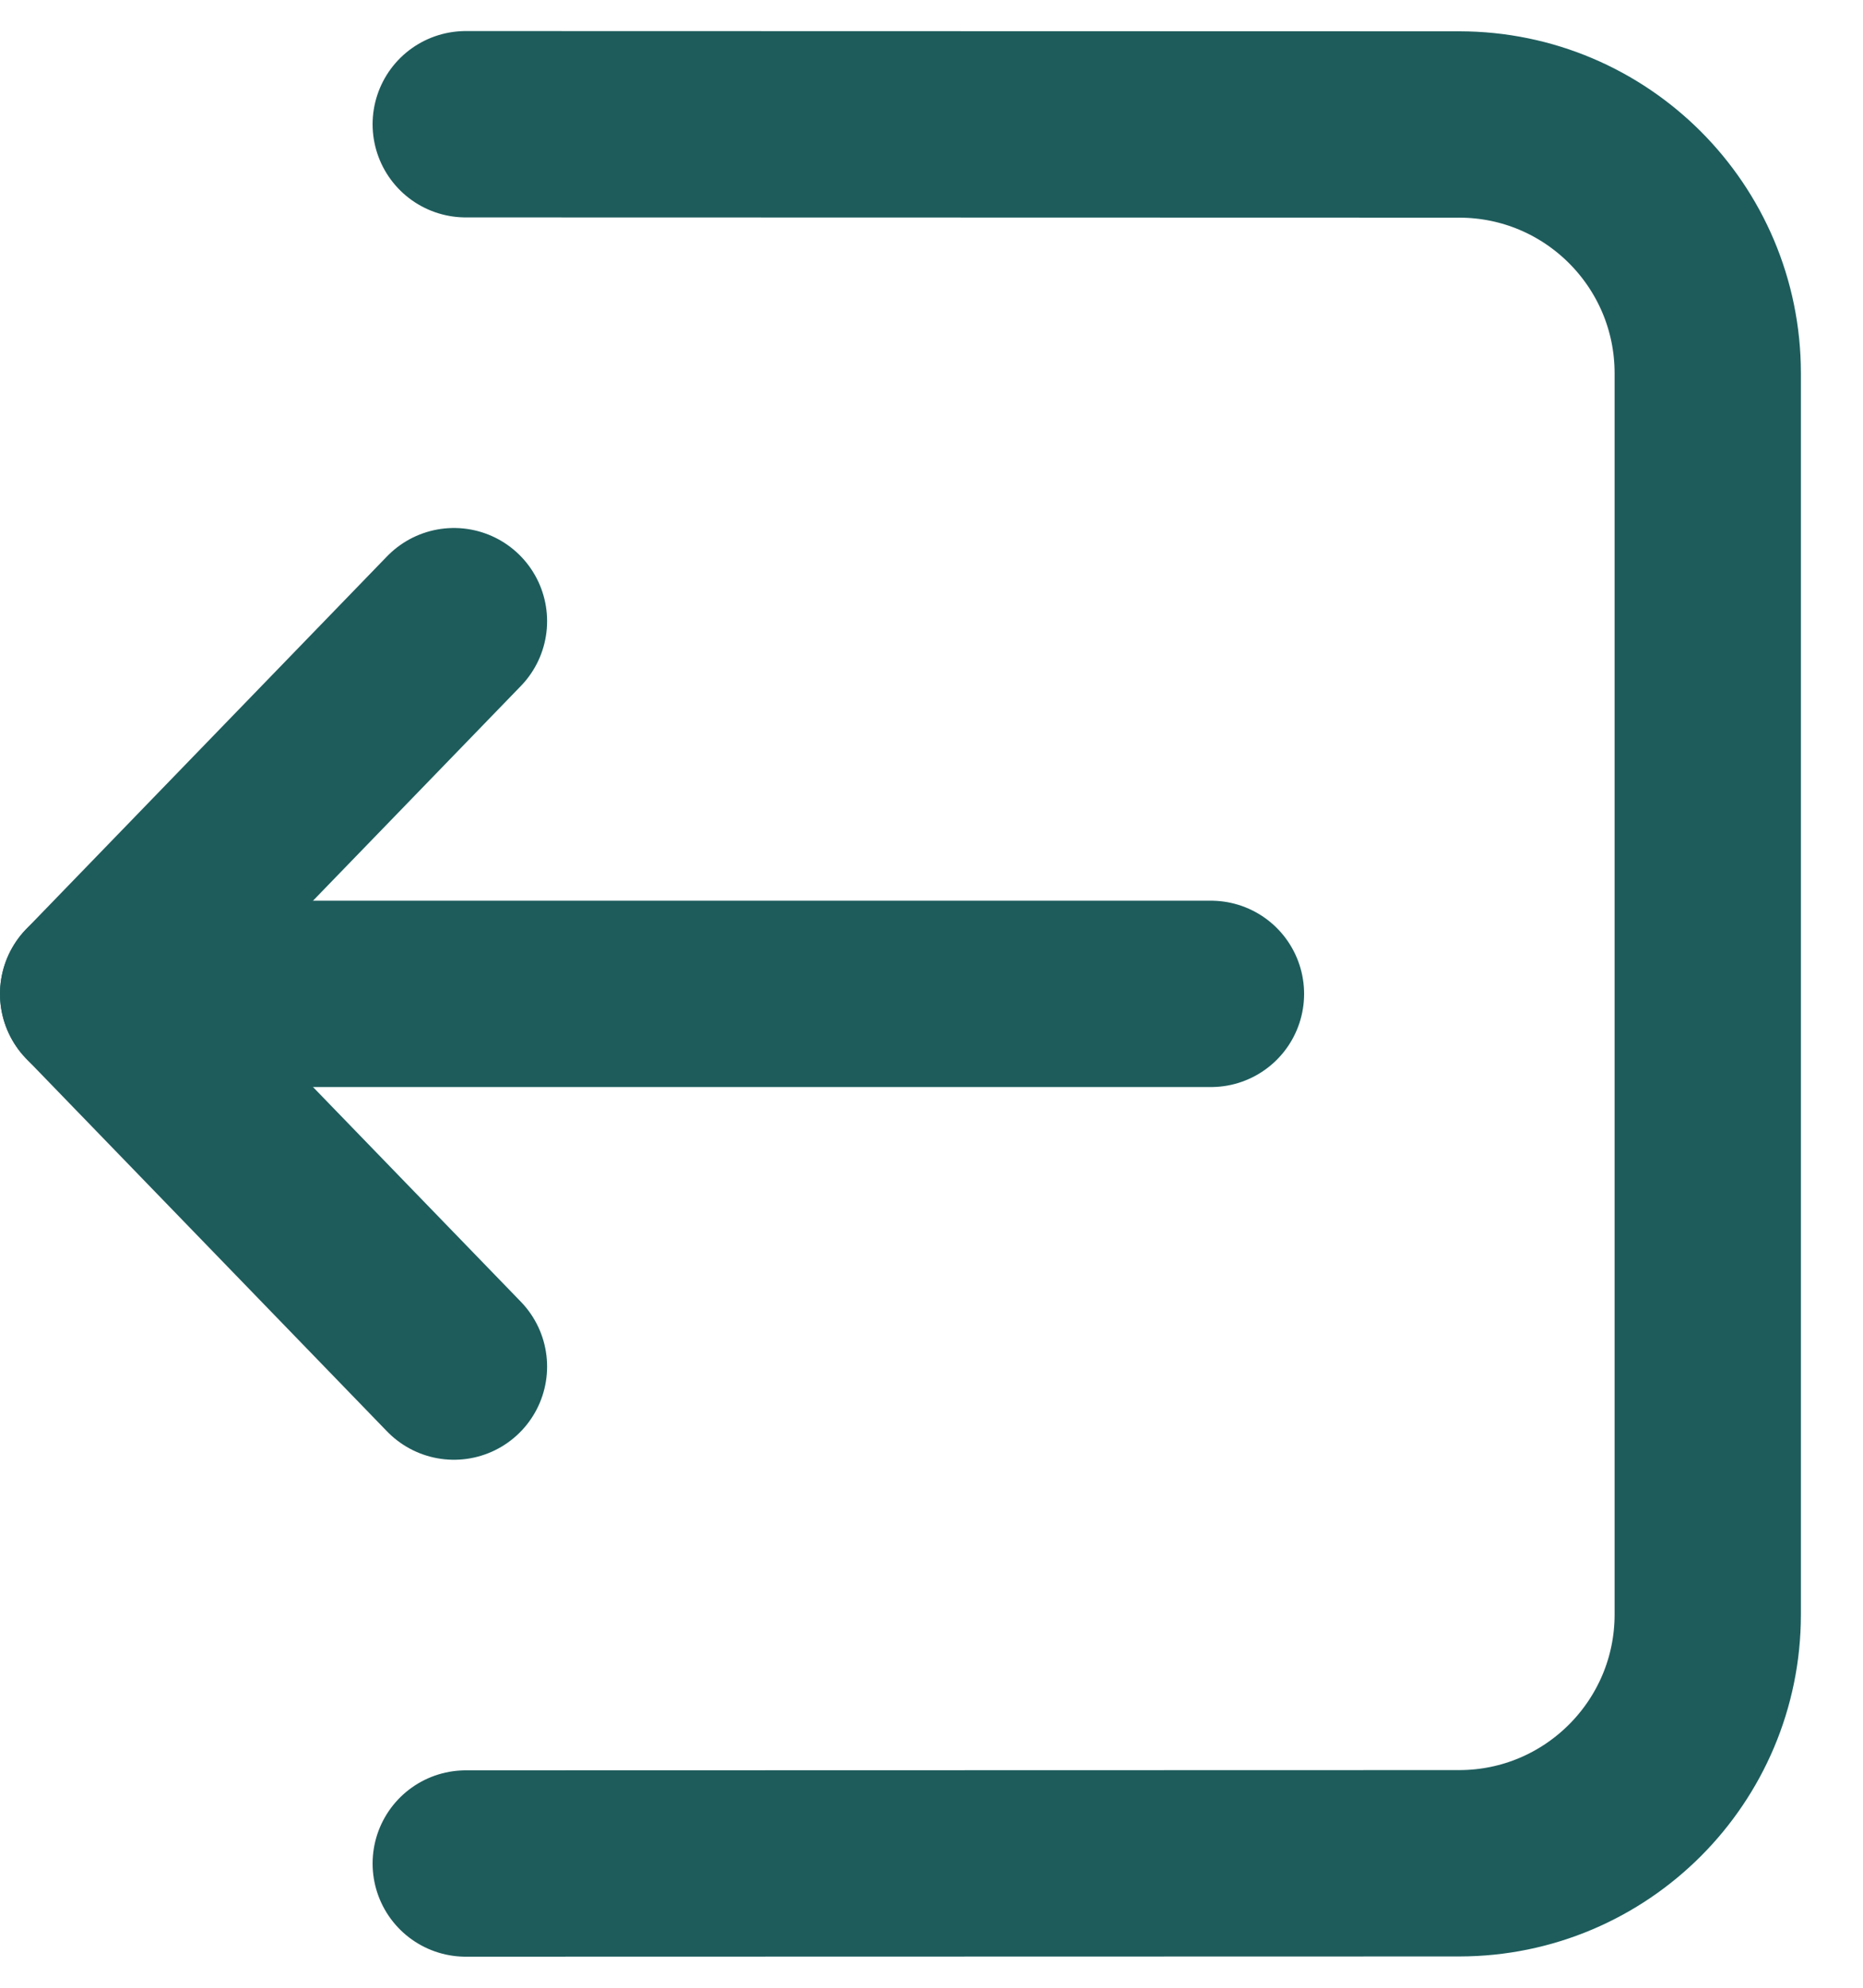 <svg width="15" height="16" viewBox="0 0 15 16" fill="none" xmlns="http://www.w3.org/2000/svg">
<path d="M3.655 11L0.75 8L3.655 5" stroke="#1E5C5C" stroke-width="1.5" stroke-linecap="round" stroke-linejoin="round"/>
<path d="M0.75 8H9.75" stroke="#1E5C5C" stroke-width="1.5" stroke-linecap="round" stroke-linejoin="round"/>
<path d="M3.75 1L11.75 1.002C12.854 1.003 13.749 1.898 13.75 3.003V12.997C13.749 14.101 12.854 14.997 11.75 14.998L3.75 15" stroke="#1E5C5C" stroke-width="1.5" stroke-linecap="round" stroke-linejoin="round"/>
</svg>
